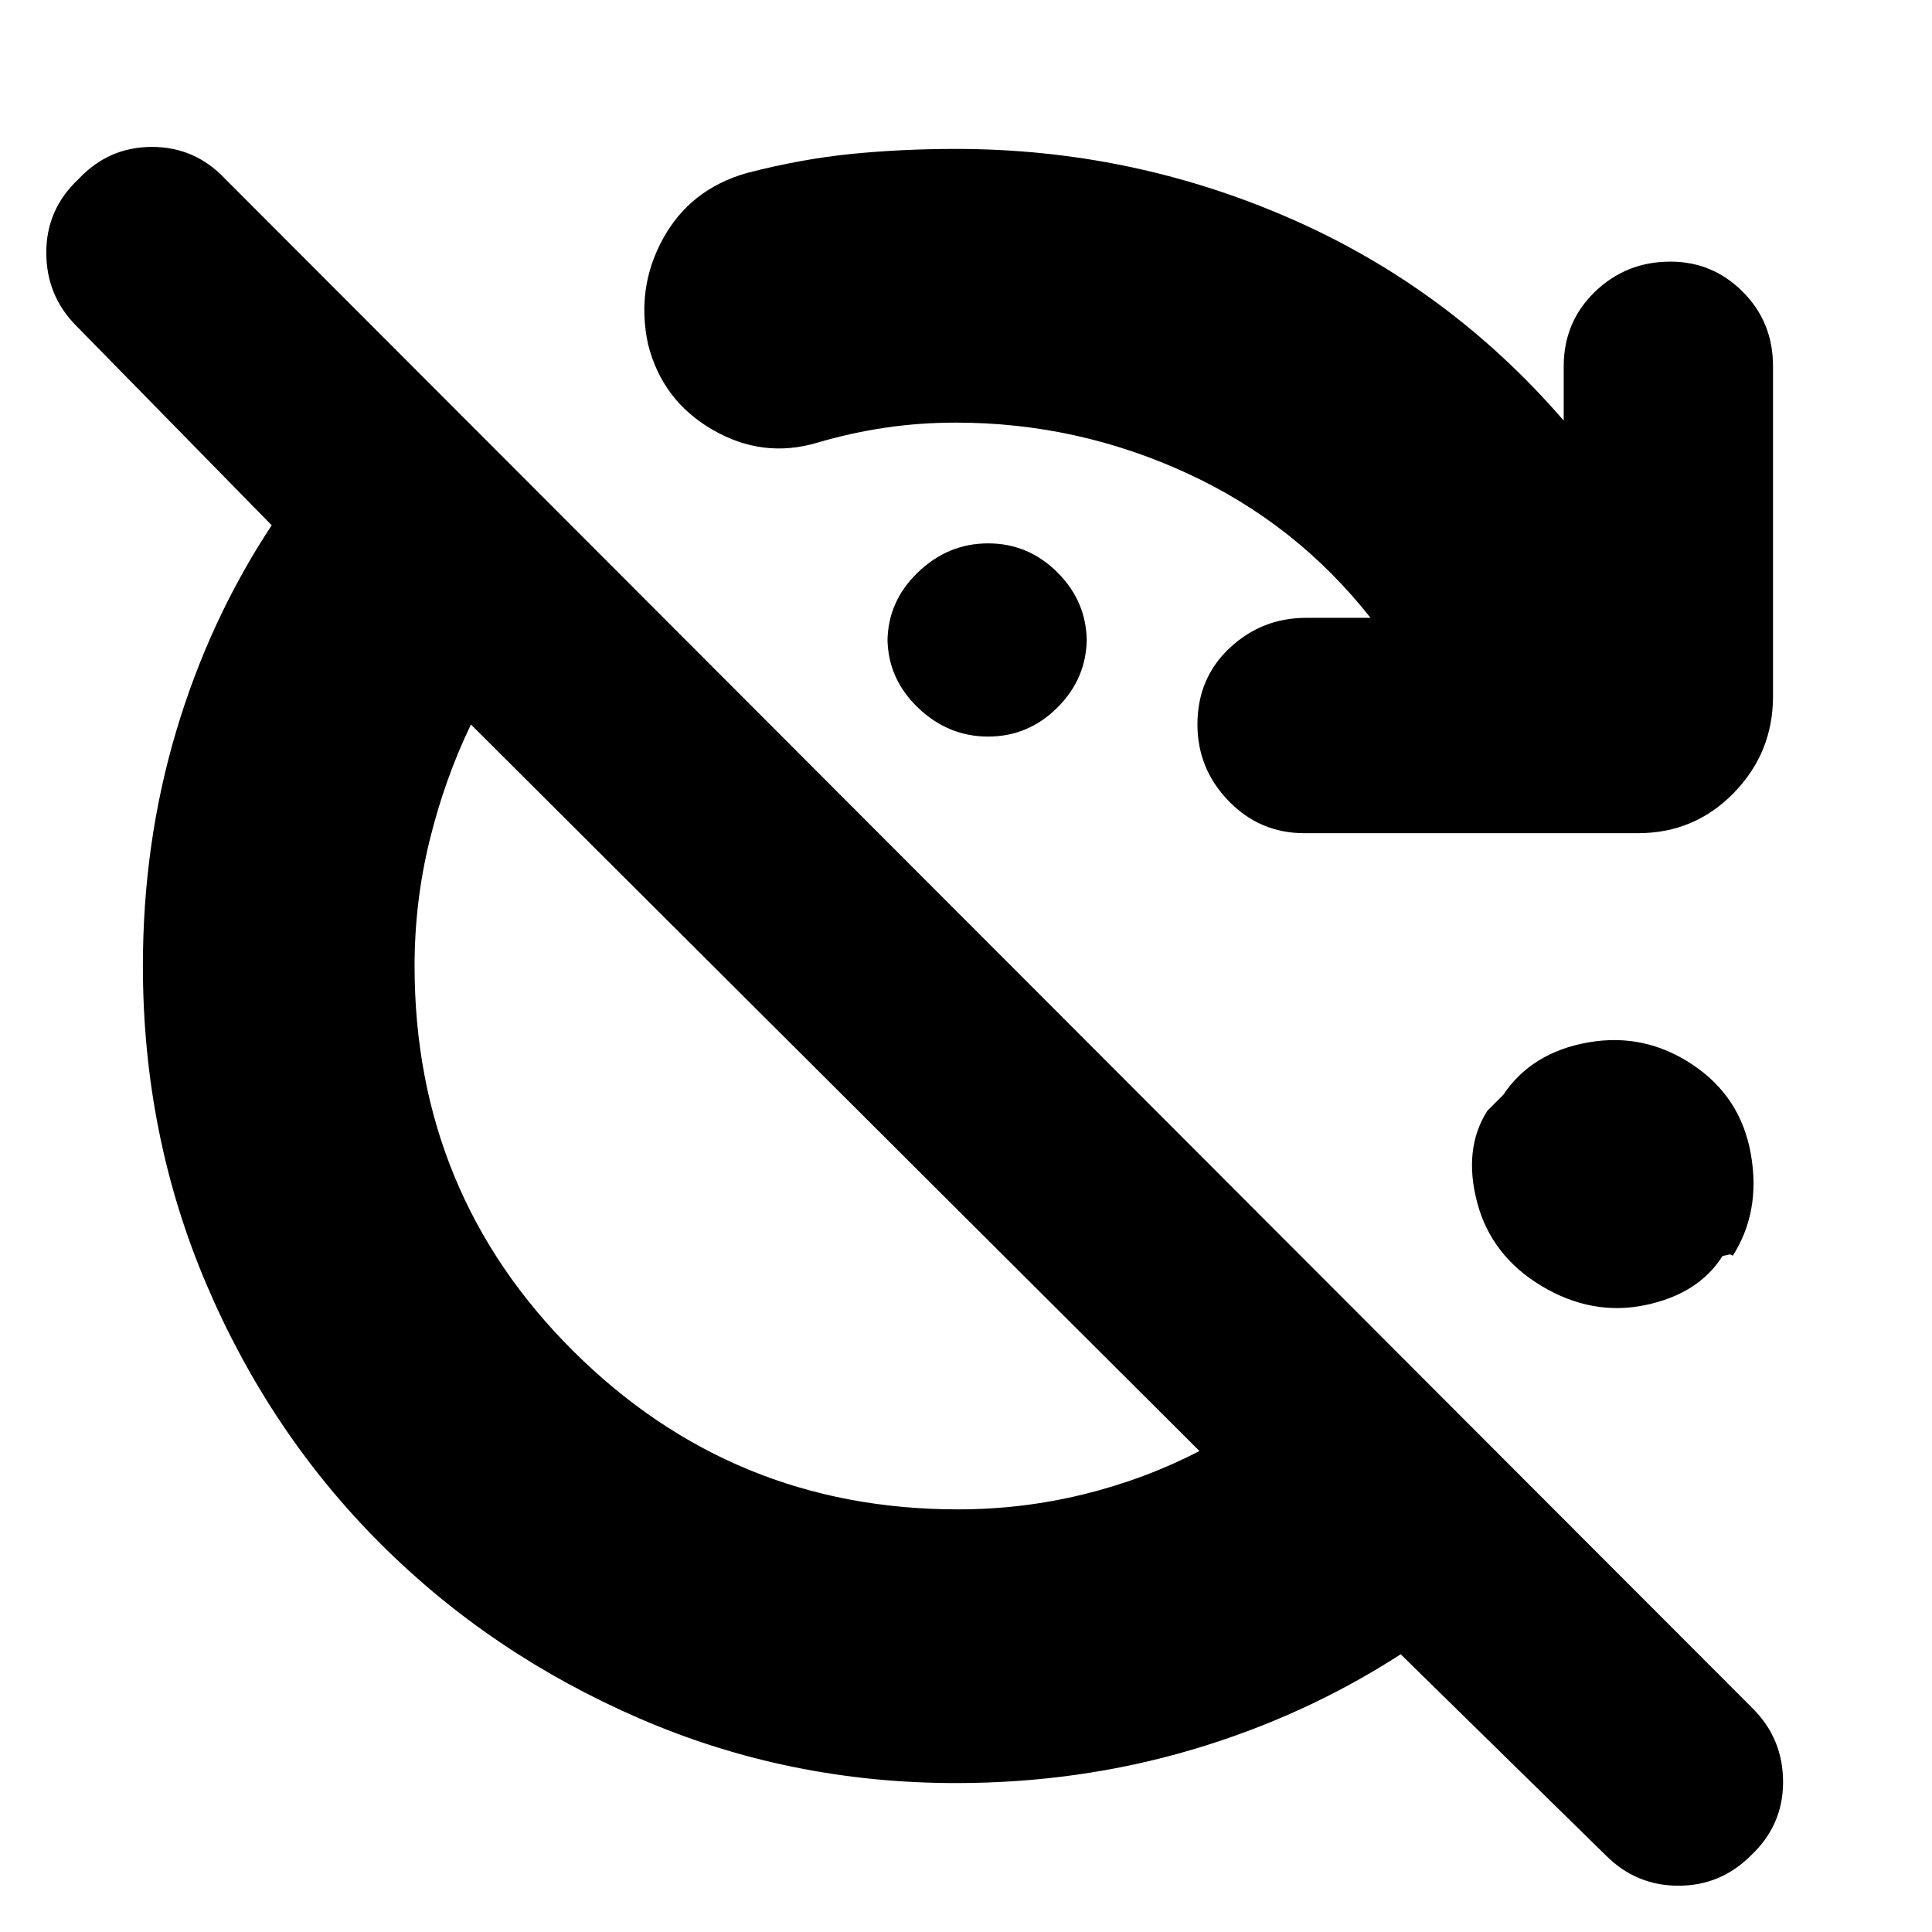 <svg xmlns="http://www.w3.org/2000/svg" height="24" viewBox="0 -960 960 960" width="24"><path d="M798-38 696-138q-48 31-104 47.5T475-74q-83 0-157-32t-129-87q-55-55-86.5-129T71-480q0-61 16.5-116.5T135-699l-97-99q-15-15-15-36.5T39-871q15-16 36.5-16t36.5 16l759 760q15 15 15 36.5T870-38q-15 15-36 15t-36-15ZM476-210q32 0 62.5-7.5T596-239L234-600q-13 27-20.5 57.5T206-480q0 113 79 191.5T476-210Zm172-336q-22 0-37.5-16T595-600q0-23 16-38t38-15h32q-37-47-91.5-72T475-750q-18 0-35 2.5t-34 7.5q-27 8-52-6.5T322-789q-6-28 7.5-52.5T371-874q27-7 52-9.5t52-2.5q87 0 166 34.5T777-751v-27q0-22 15.5-37t37.5-15q21 0 36 15t15 37v164q0 28-19.5 48T814-546H648Zm-157-48q-20 0-35-14.5T441-643v2q0-20 15-34.5t35-14.5q20 0 34.5 14.5T540-641v-2q0 20-14.5 34.5T491-594Zm275 273q-25-15-32-41.5t5-45.5l4-4 4-4q14-21 42-26t52 11q24 16 29 44.5t-9 50.5q-1-1-2.5-.5t-2.5.5q-12 19-38.5 24.5T766-321Z"/></svg>
